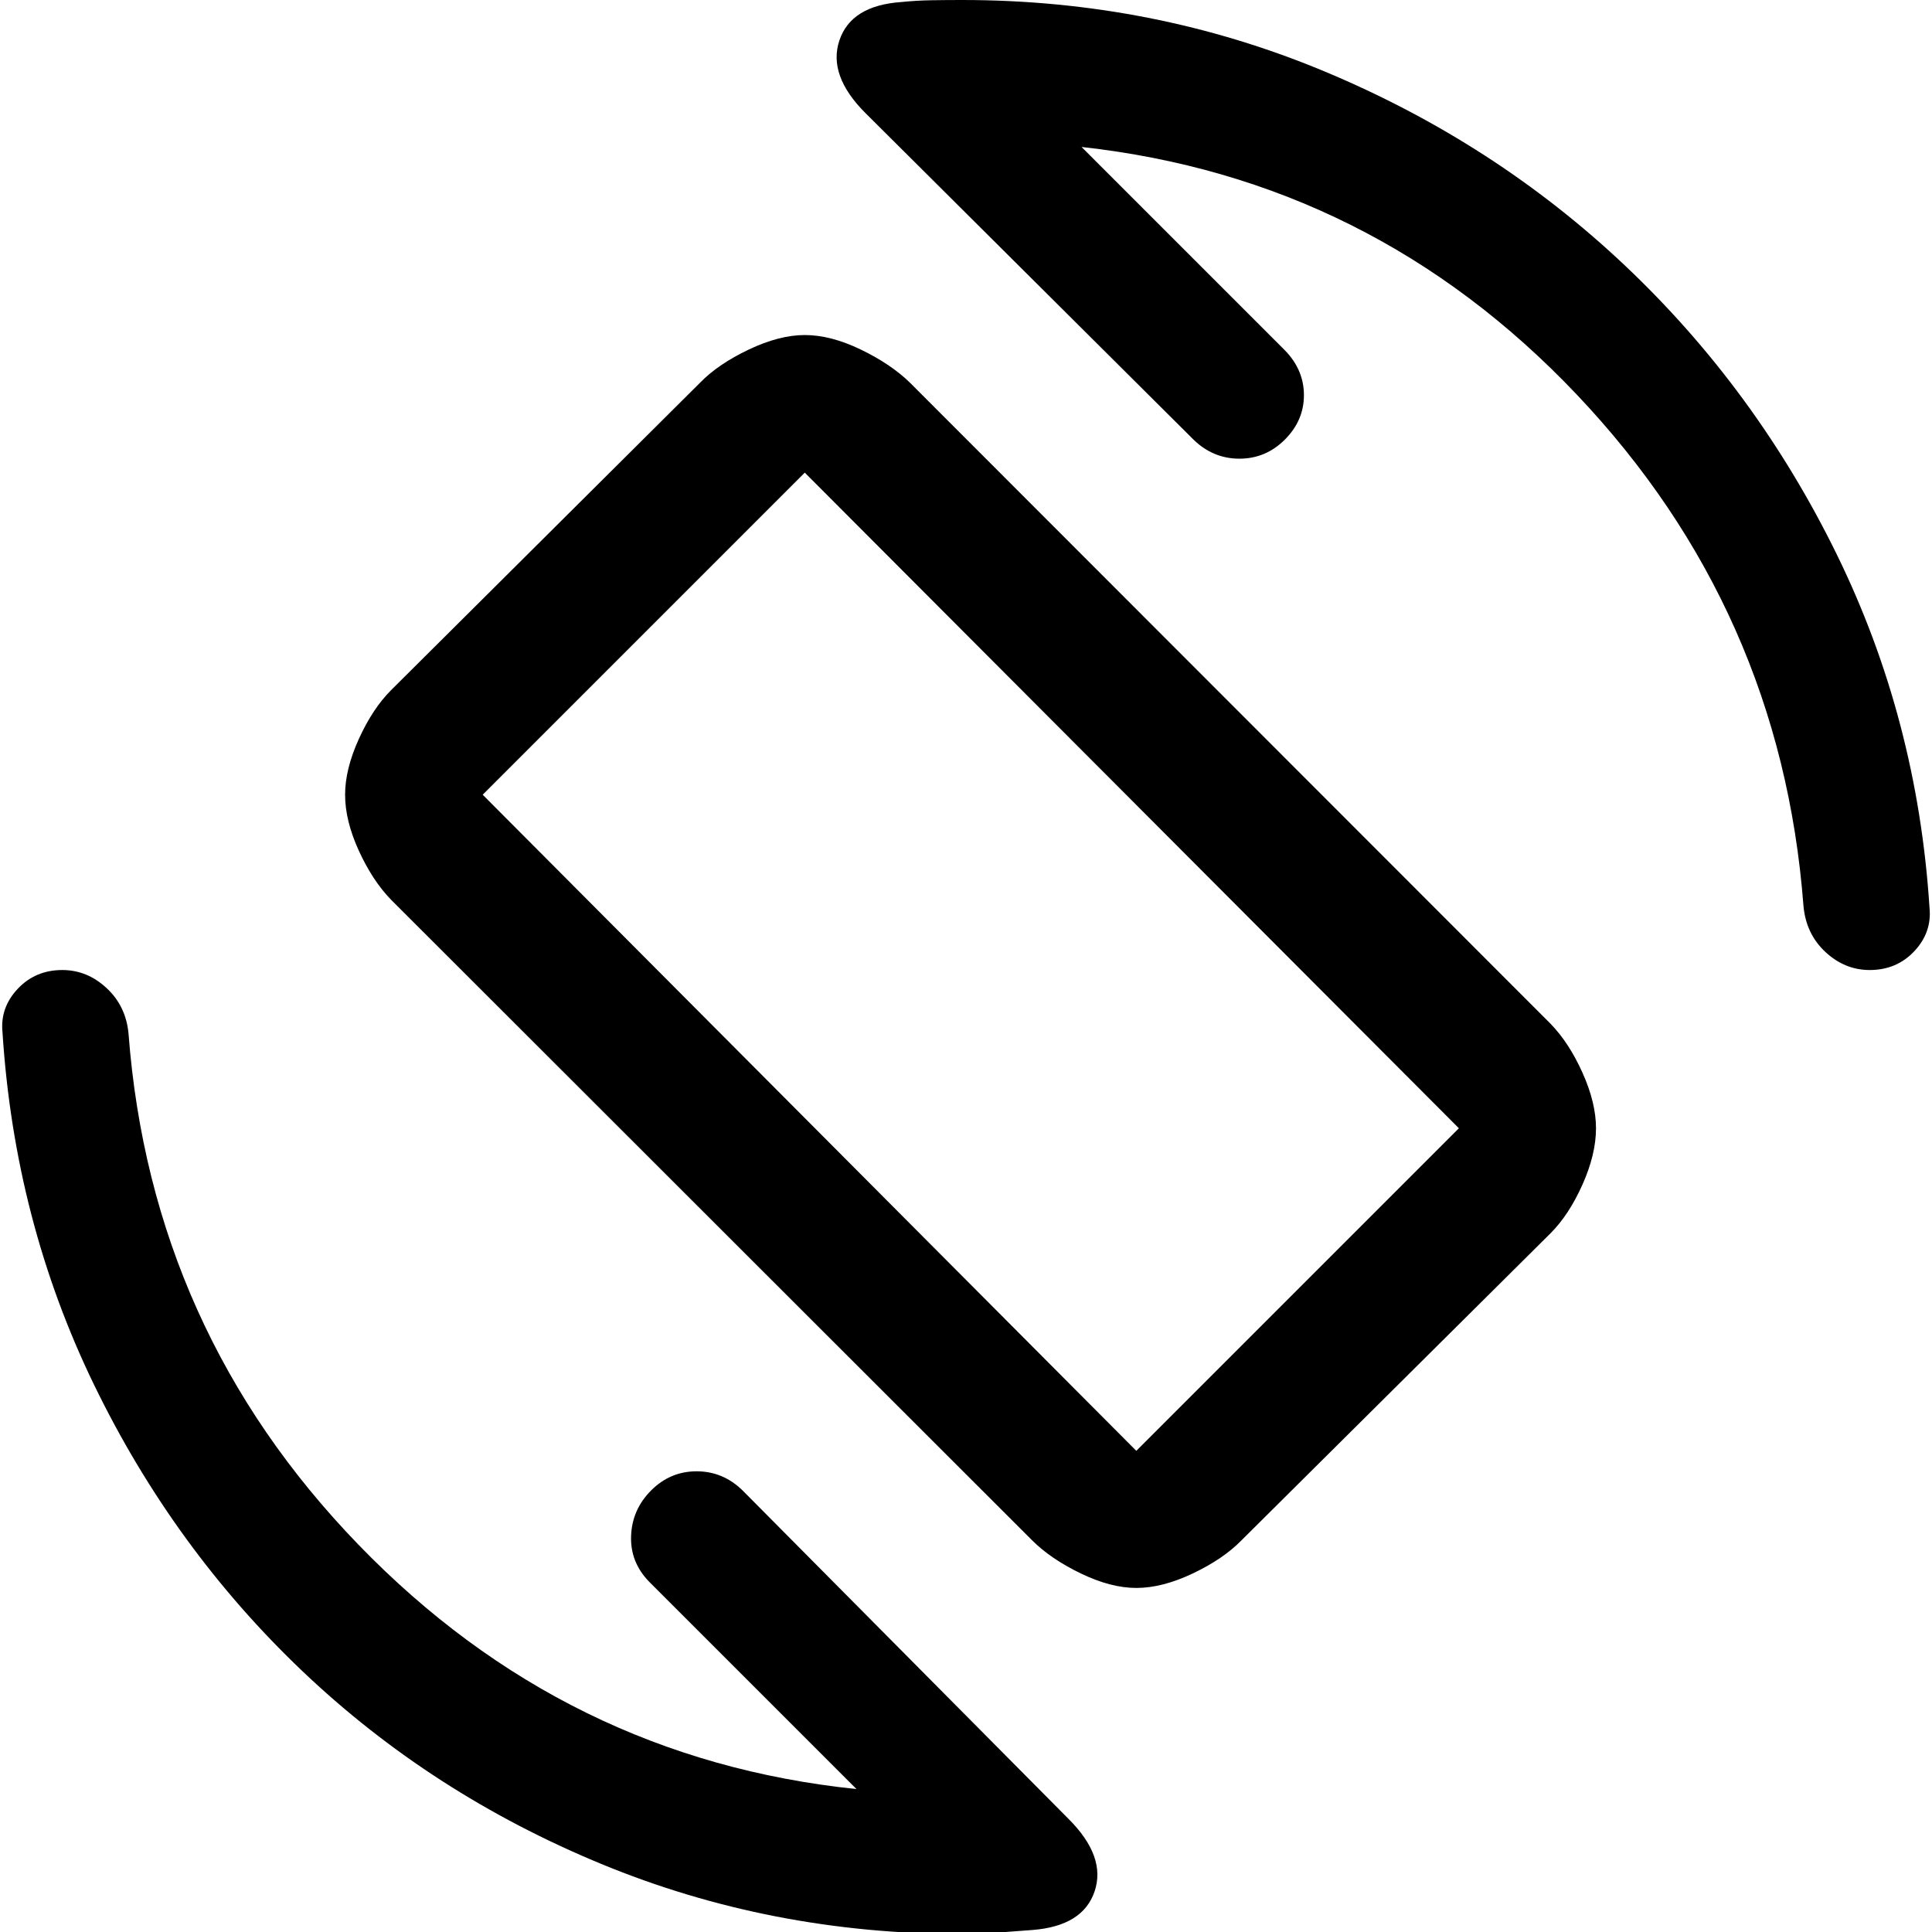 <svg xmlns="http://www.w3.org/2000/svg" width="48" height="48" viewBox="0 96 960 960"><path d="M512.891 861.413 194.348 543.109q-9.196-9.435-16.033-24.37-6.837-14.935-6.837-27.848 0-12.674 6.837-27.728 6.837-15.054 16.033-24.25l153.565-152.804q8.956-9.196 24.13-16.413 15.174-7.218 27.848-7.218 12.913 0 27.848 7.218 14.935 7.217 24.37 16.413l318.304 318.543q9.196 9.435 15.913 24.37 6.717 14.935 6.717 27.608 0 12.914-6.717 27.968t-15.913 24.25L616.848 861.413q-8.957 9.196-24.13 16.413-15.174 7.217-28.088 7.217-12.673 0-27.608-7.217t-24.131-16.413Zm51.739-44.5L724.913 656.63 399.891 330.848 239.848 490.891 564.63 816.913ZM477.922 1057q-94.922 0-179.302-34.88-84.381-34.881-148.381-95.761-64-60.881-103.5-142.261-39.5-81.381-45.5-175.141Q0 596.723 8.785 587.361 17.569 578 30.956 578q12.358 0 22.016 8.978 9.658 8.979 10.898 22.696 11.239 147.413 114.25 253.88 103.01 106.468 247.467 121.424L322.565 881.957q-9.478-9.718-8.978-22.816.5-13.098 9.978-22.576t22.576-9.478q13.098 0 22.816 9.478L531 999.848q18.717 18.722 12.908 35.952-5.809 17.24-30.865 19.2-9.76.76-18.521 1.38-8.761.62-16.6.62Zm451.121-479q-12.357 0-22.015-8.978-9.658-8.979-10.898-22.935-11.239-147.174-112.75-254.141-101.51-106.968-245.967-122.924l101.022 101.021q9.478 9.718 9.478 22.316 0 12.598-9.478 22.076t-22.576 9.478q-13.098 0-22.816-9.478L430 152.152q-18.717-18.717-12.908-36.076 5.809-17.36 30.865-19.076 7.427-.76 14.974-.88 7.547-.12 15.147-.12Q573 96 657.88 131.38q84.881 35.381 149.761 96.761 64.881 61.381 105 143.261 40.12 81.881 46.12 175.641 1.239 12.234-7.546 21.596Q942.431 578 929.043 578Zm-446.282-4.239Z"/></svg>